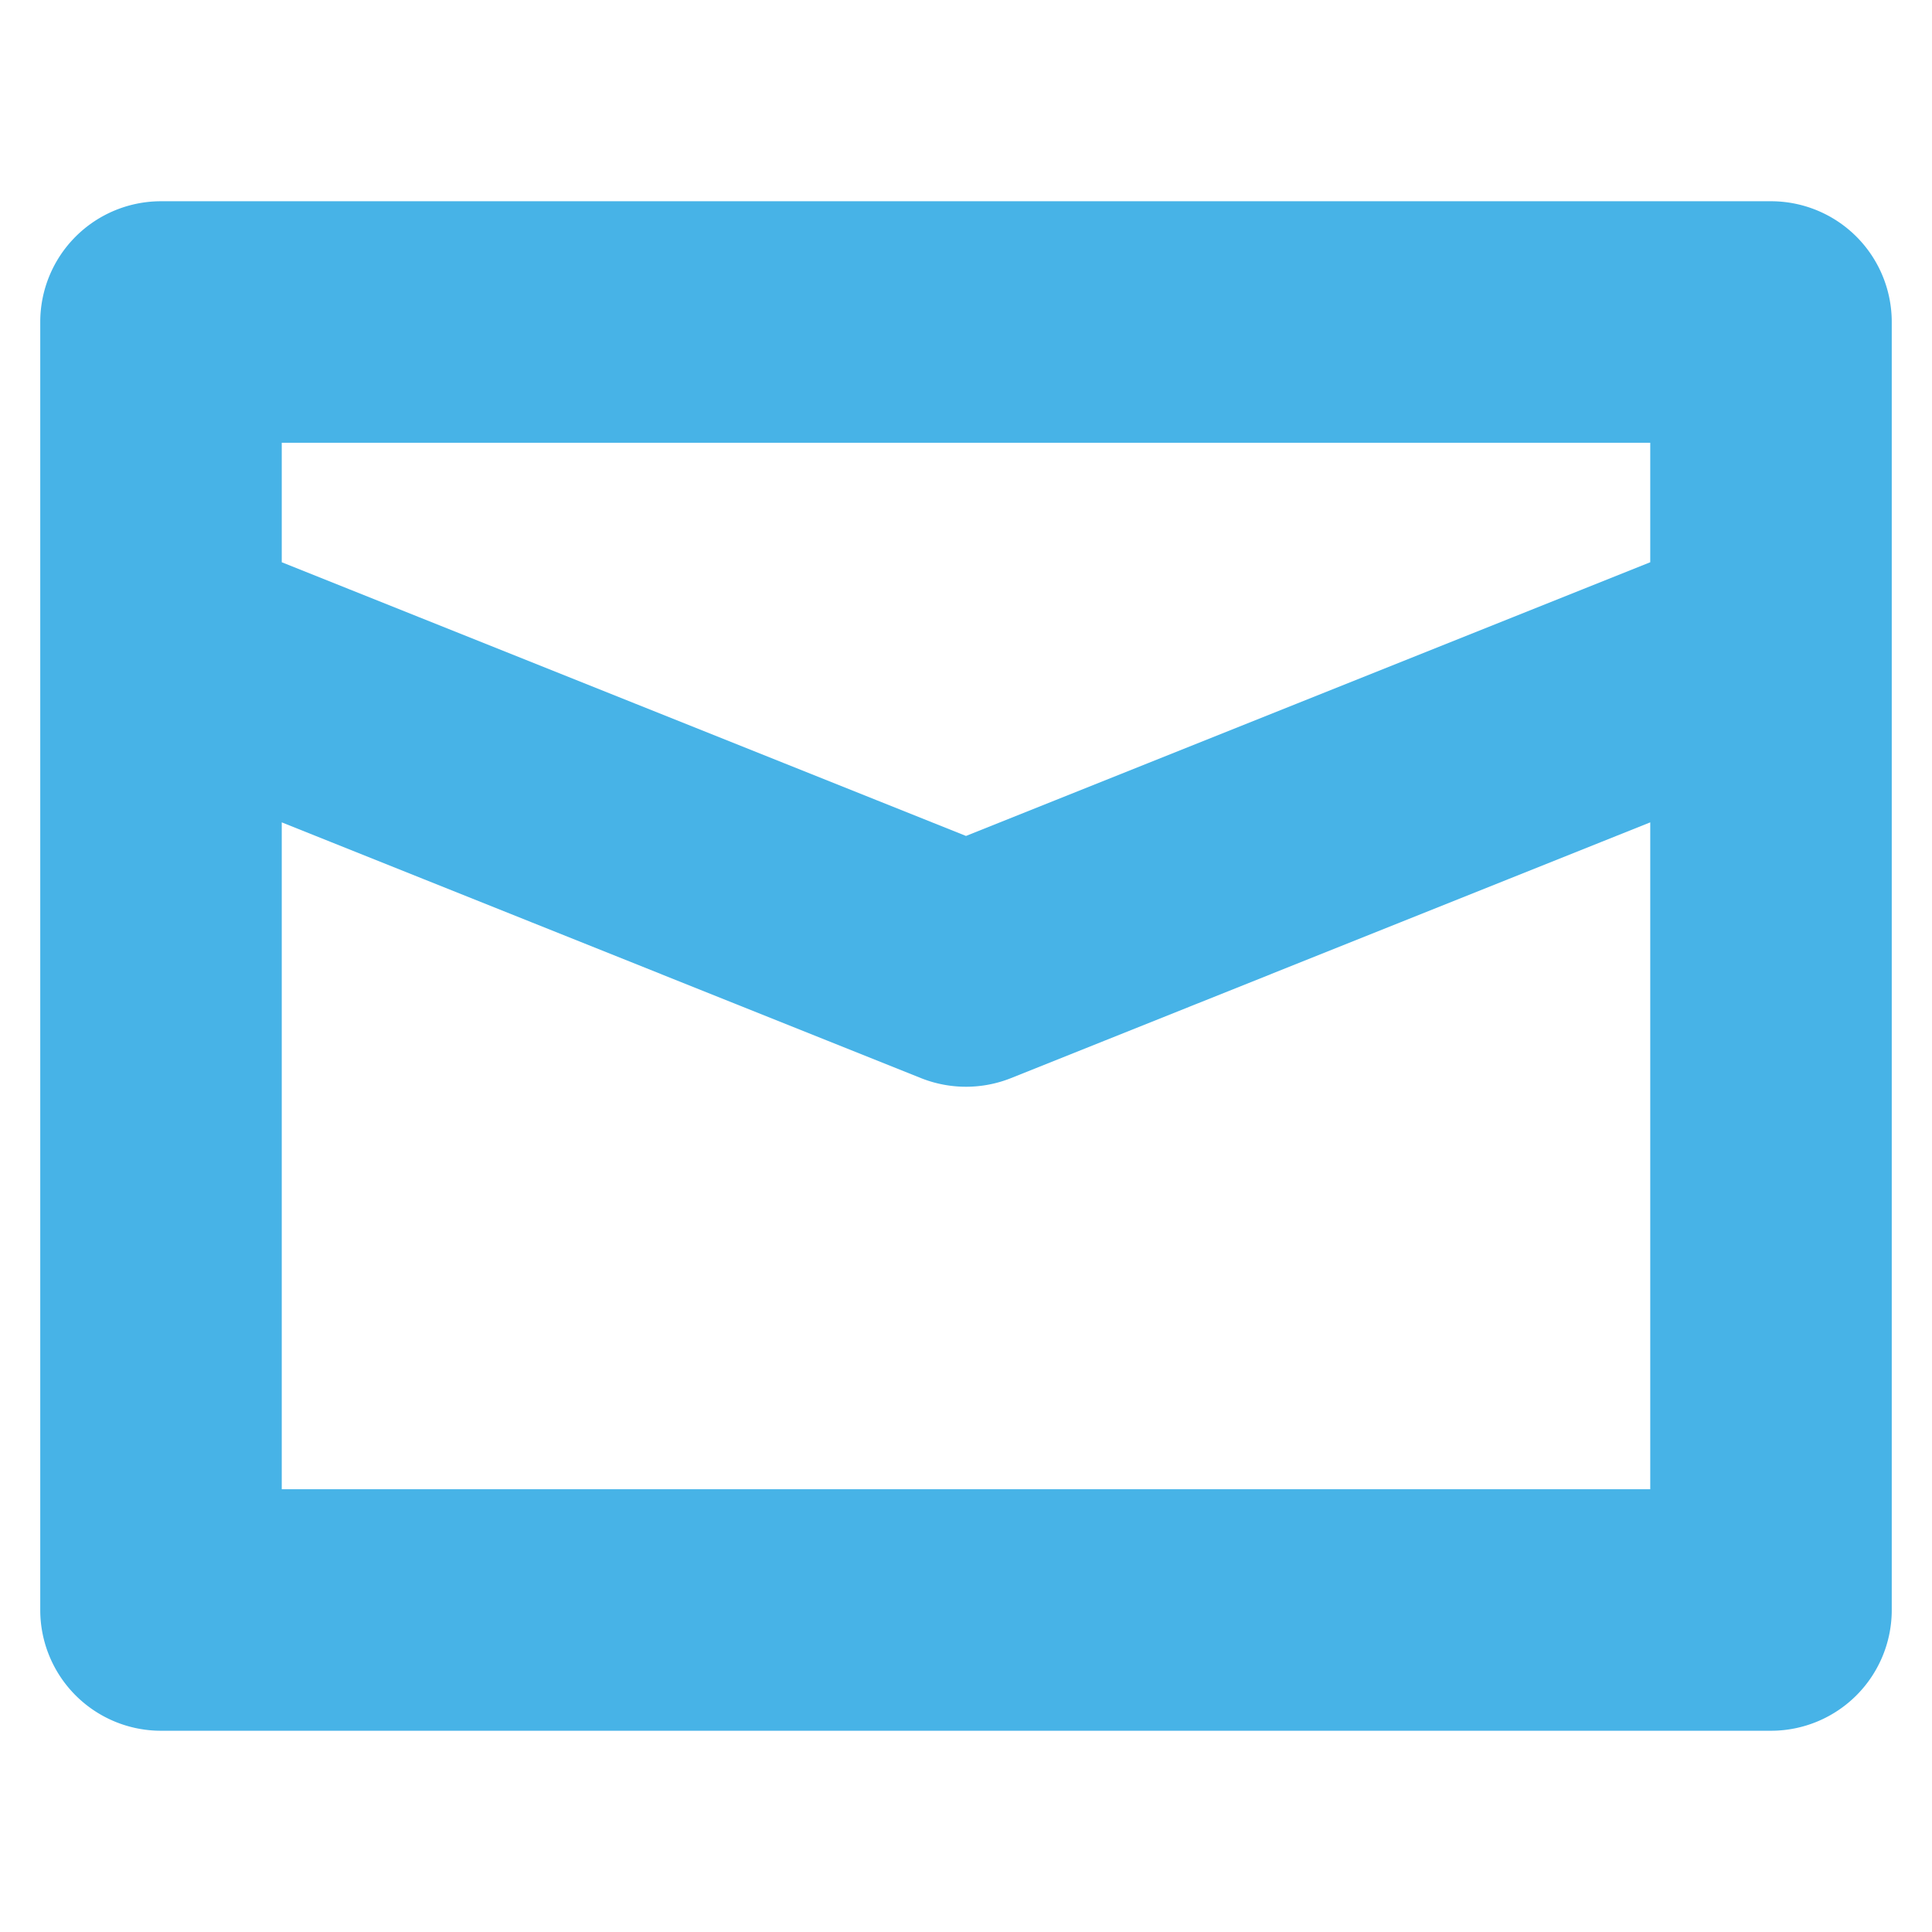 <!DOCTYPE svg PUBLIC "-//W3C//DTD SVG 1.1//EN" "http://www.w3.org/Graphics/SVG/1.1/DTD/svg11.dtd">

<!-- Uploaded to: SVG Repo, www.svgrepo.com, Transformed by: SVG Repo Mixer Tools -->
<svg fill="#47B3E7" width="800px" height="800px" viewBox="0 0 24 24" xmlns="http://www.w3.org/2000/svg" stroke="#47B3E7">

<g id="SVGRepo_bgCarrier" stroke-width="0"/>

<g id="SVGRepo_tracerCarrier" stroke-linecap="round" stroke-linejoin="round"/>

<g id="SVGRepo_iconCarrier">

<path d="M22,3H2A1,1,0,0,0,1,4V20a1,1,0,0,0,1,1H22a1,1,0,0,0,1-1V4A1,1,0,0,0,22,3ZM21,19H3V9.477l8.628,3.452a1.01,1.01,0,0,0,.744,0L21,9.477ZM21,7.323l-9,3.6-9-3.6V5H21Z"/>

</g>

</svg>